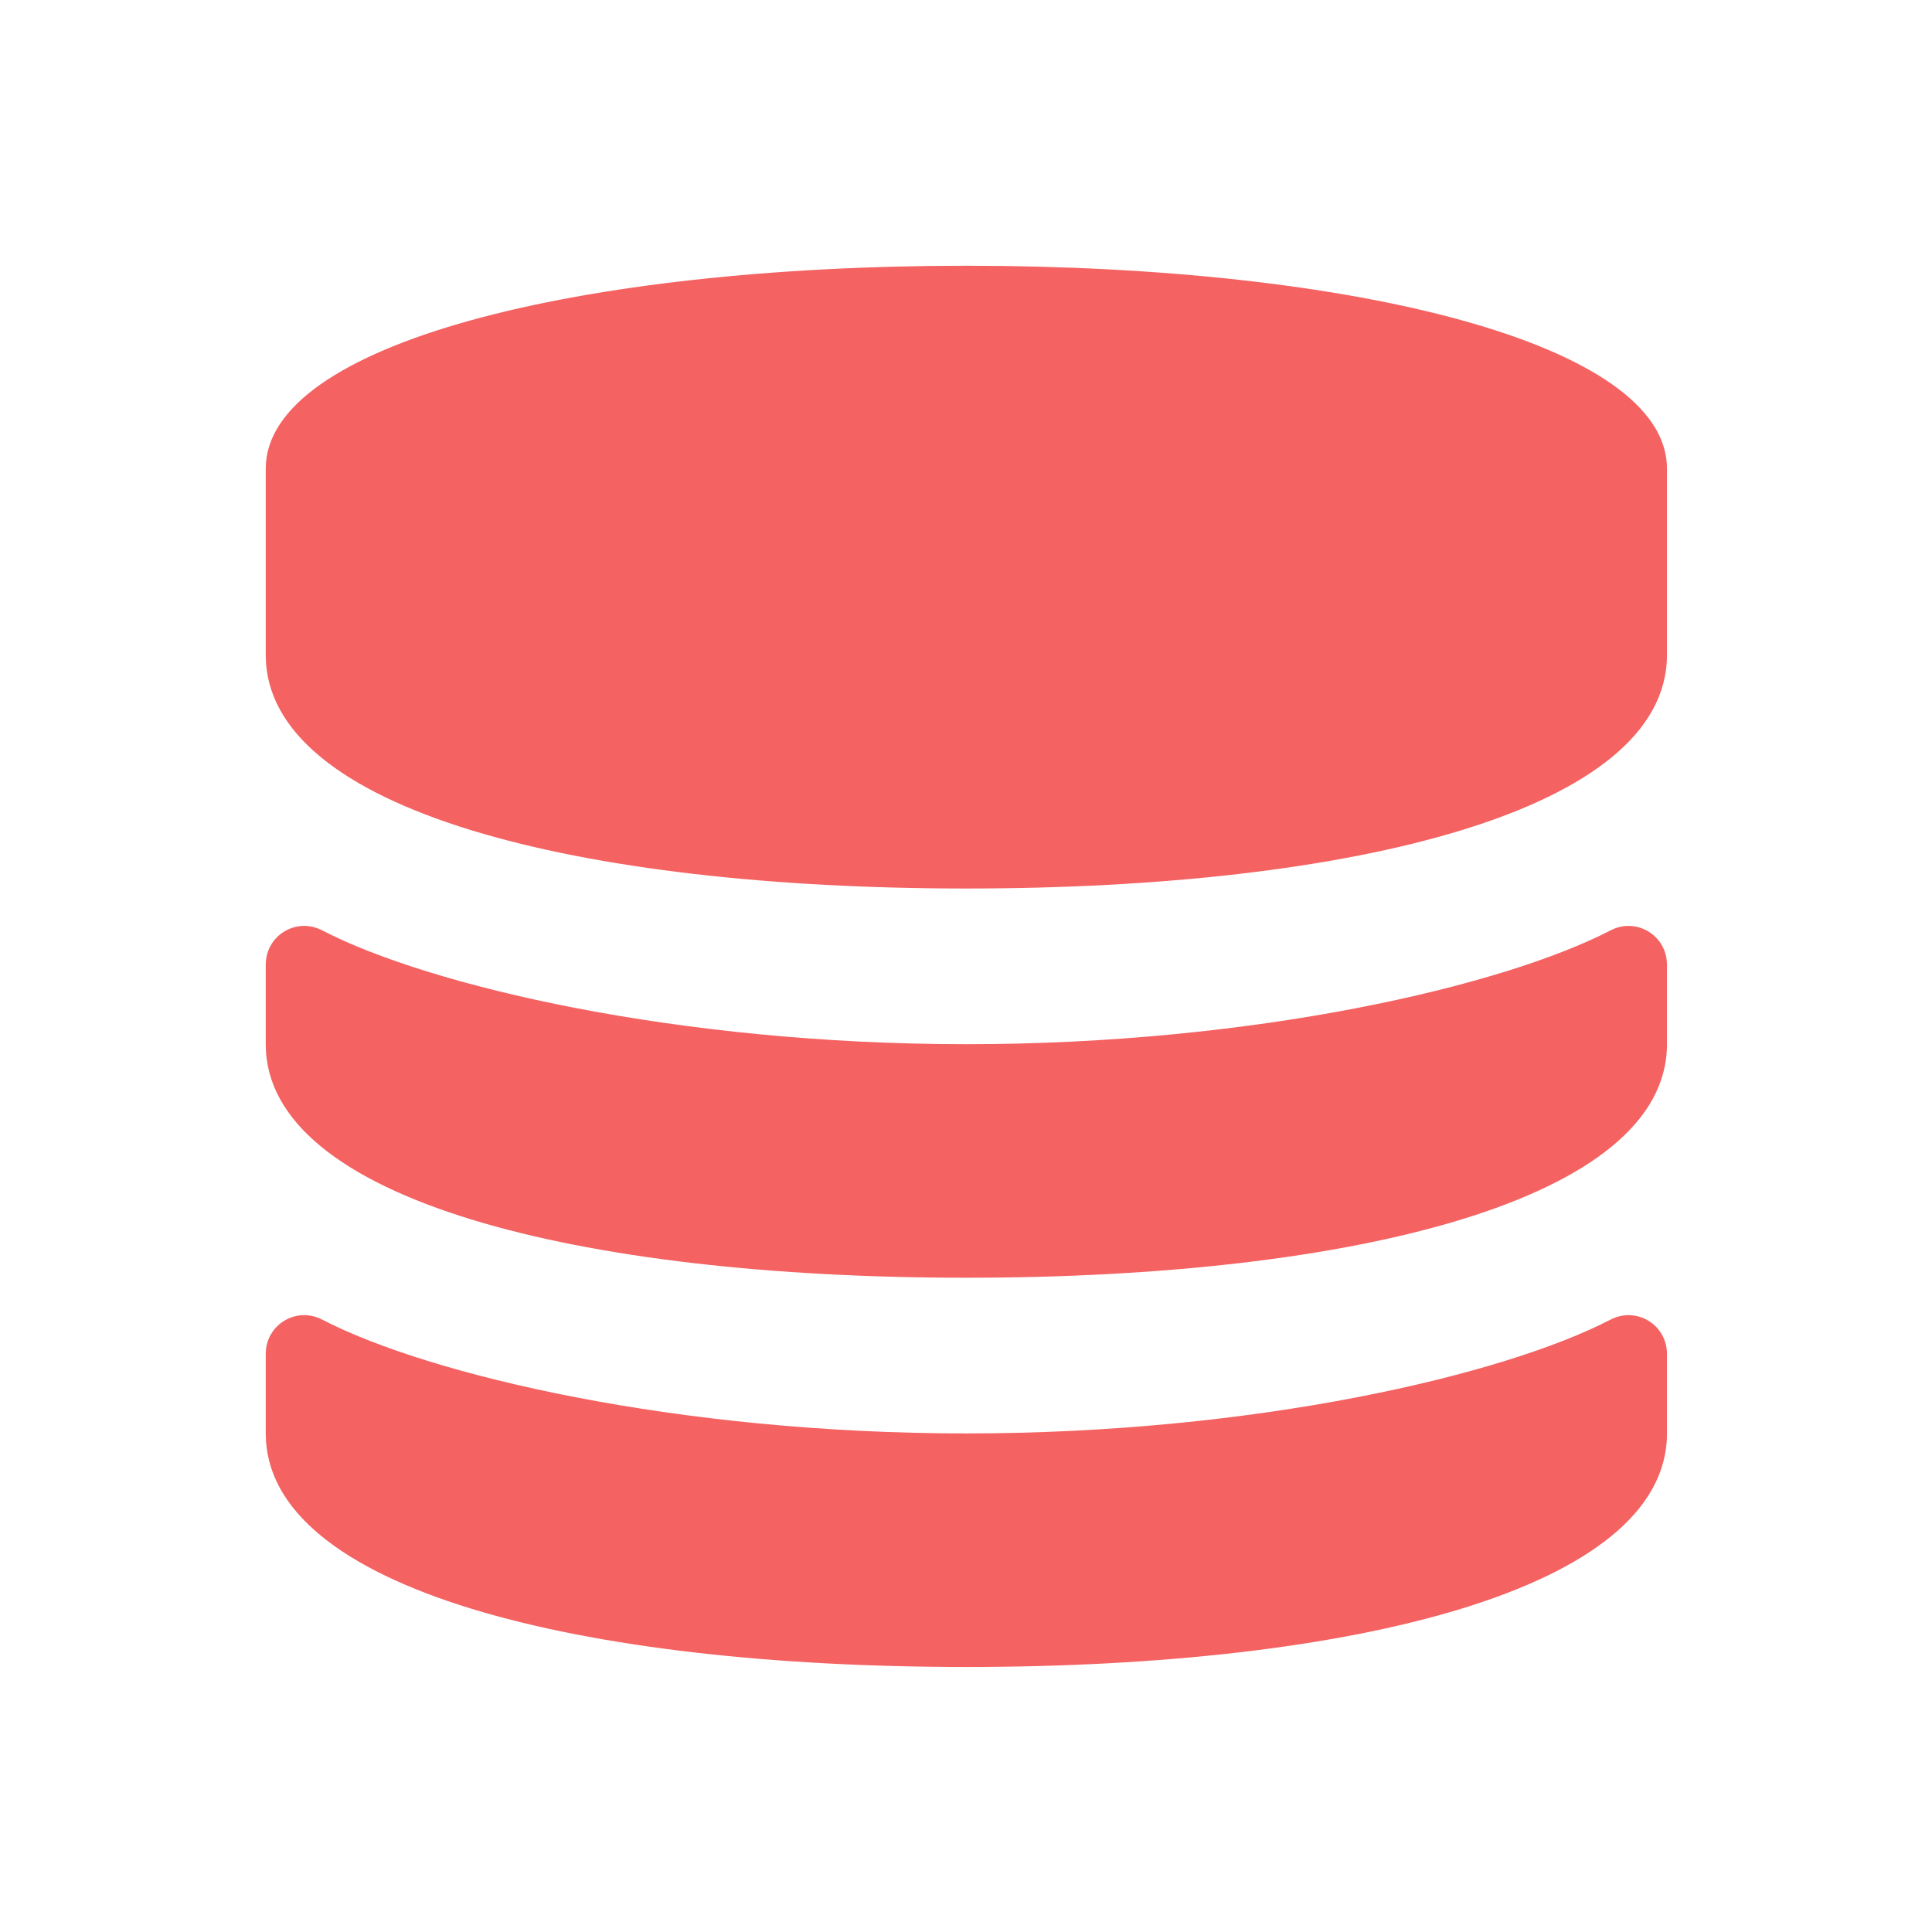 <svg width="24px" height="24px" version="1.1" viewBox="0 0 256 256" xmlns="http://www.w3.org/2000/svg">
 <g transform="matrix(.967 0 0 .967 4.267 4.267)" fill="#f46262" font-family="none" font-size="none" font-weight="none" stroke-miterlimit="10" text-anchor="none" style="mix-blend-mode:normal">
  <g transform="scale(10.667)" fill="#f46262">
   <path d="m12 3c-4.971 0-9 1-9 2.606v2.394c0 2 4.029 3 9 3s9-1 9-3v-2.394c0-1.606-4.029-2.606-9-2.606z"/>
   <path d="m12 13c-3.712 0-6.899-0.749-8.275-1.462-0.334-0.173-0.725 0.065-0.725 0.442v1.02c0 2 4.029 3 9 3s9-1 9-3v-1.02c0-0.376-0.391-0.615-0.725-0.442-1.376 0.713-4.563 1.462-8.275 1.462z"/>
   <path d="m12 18c-3.712 0-6.899-0.749-8.275-1.462-0.334-0.173-0.725 0.065-0.725 0.442v1.02c0 2 4.029 3 9 3s9-1 9-3v-1.02c0-0.376-0.391-0.615-0.725-0.442-1.376 0.713-4.563 1.462-8.275 1.462z"/>
  </g>
 </g>
</svg>
